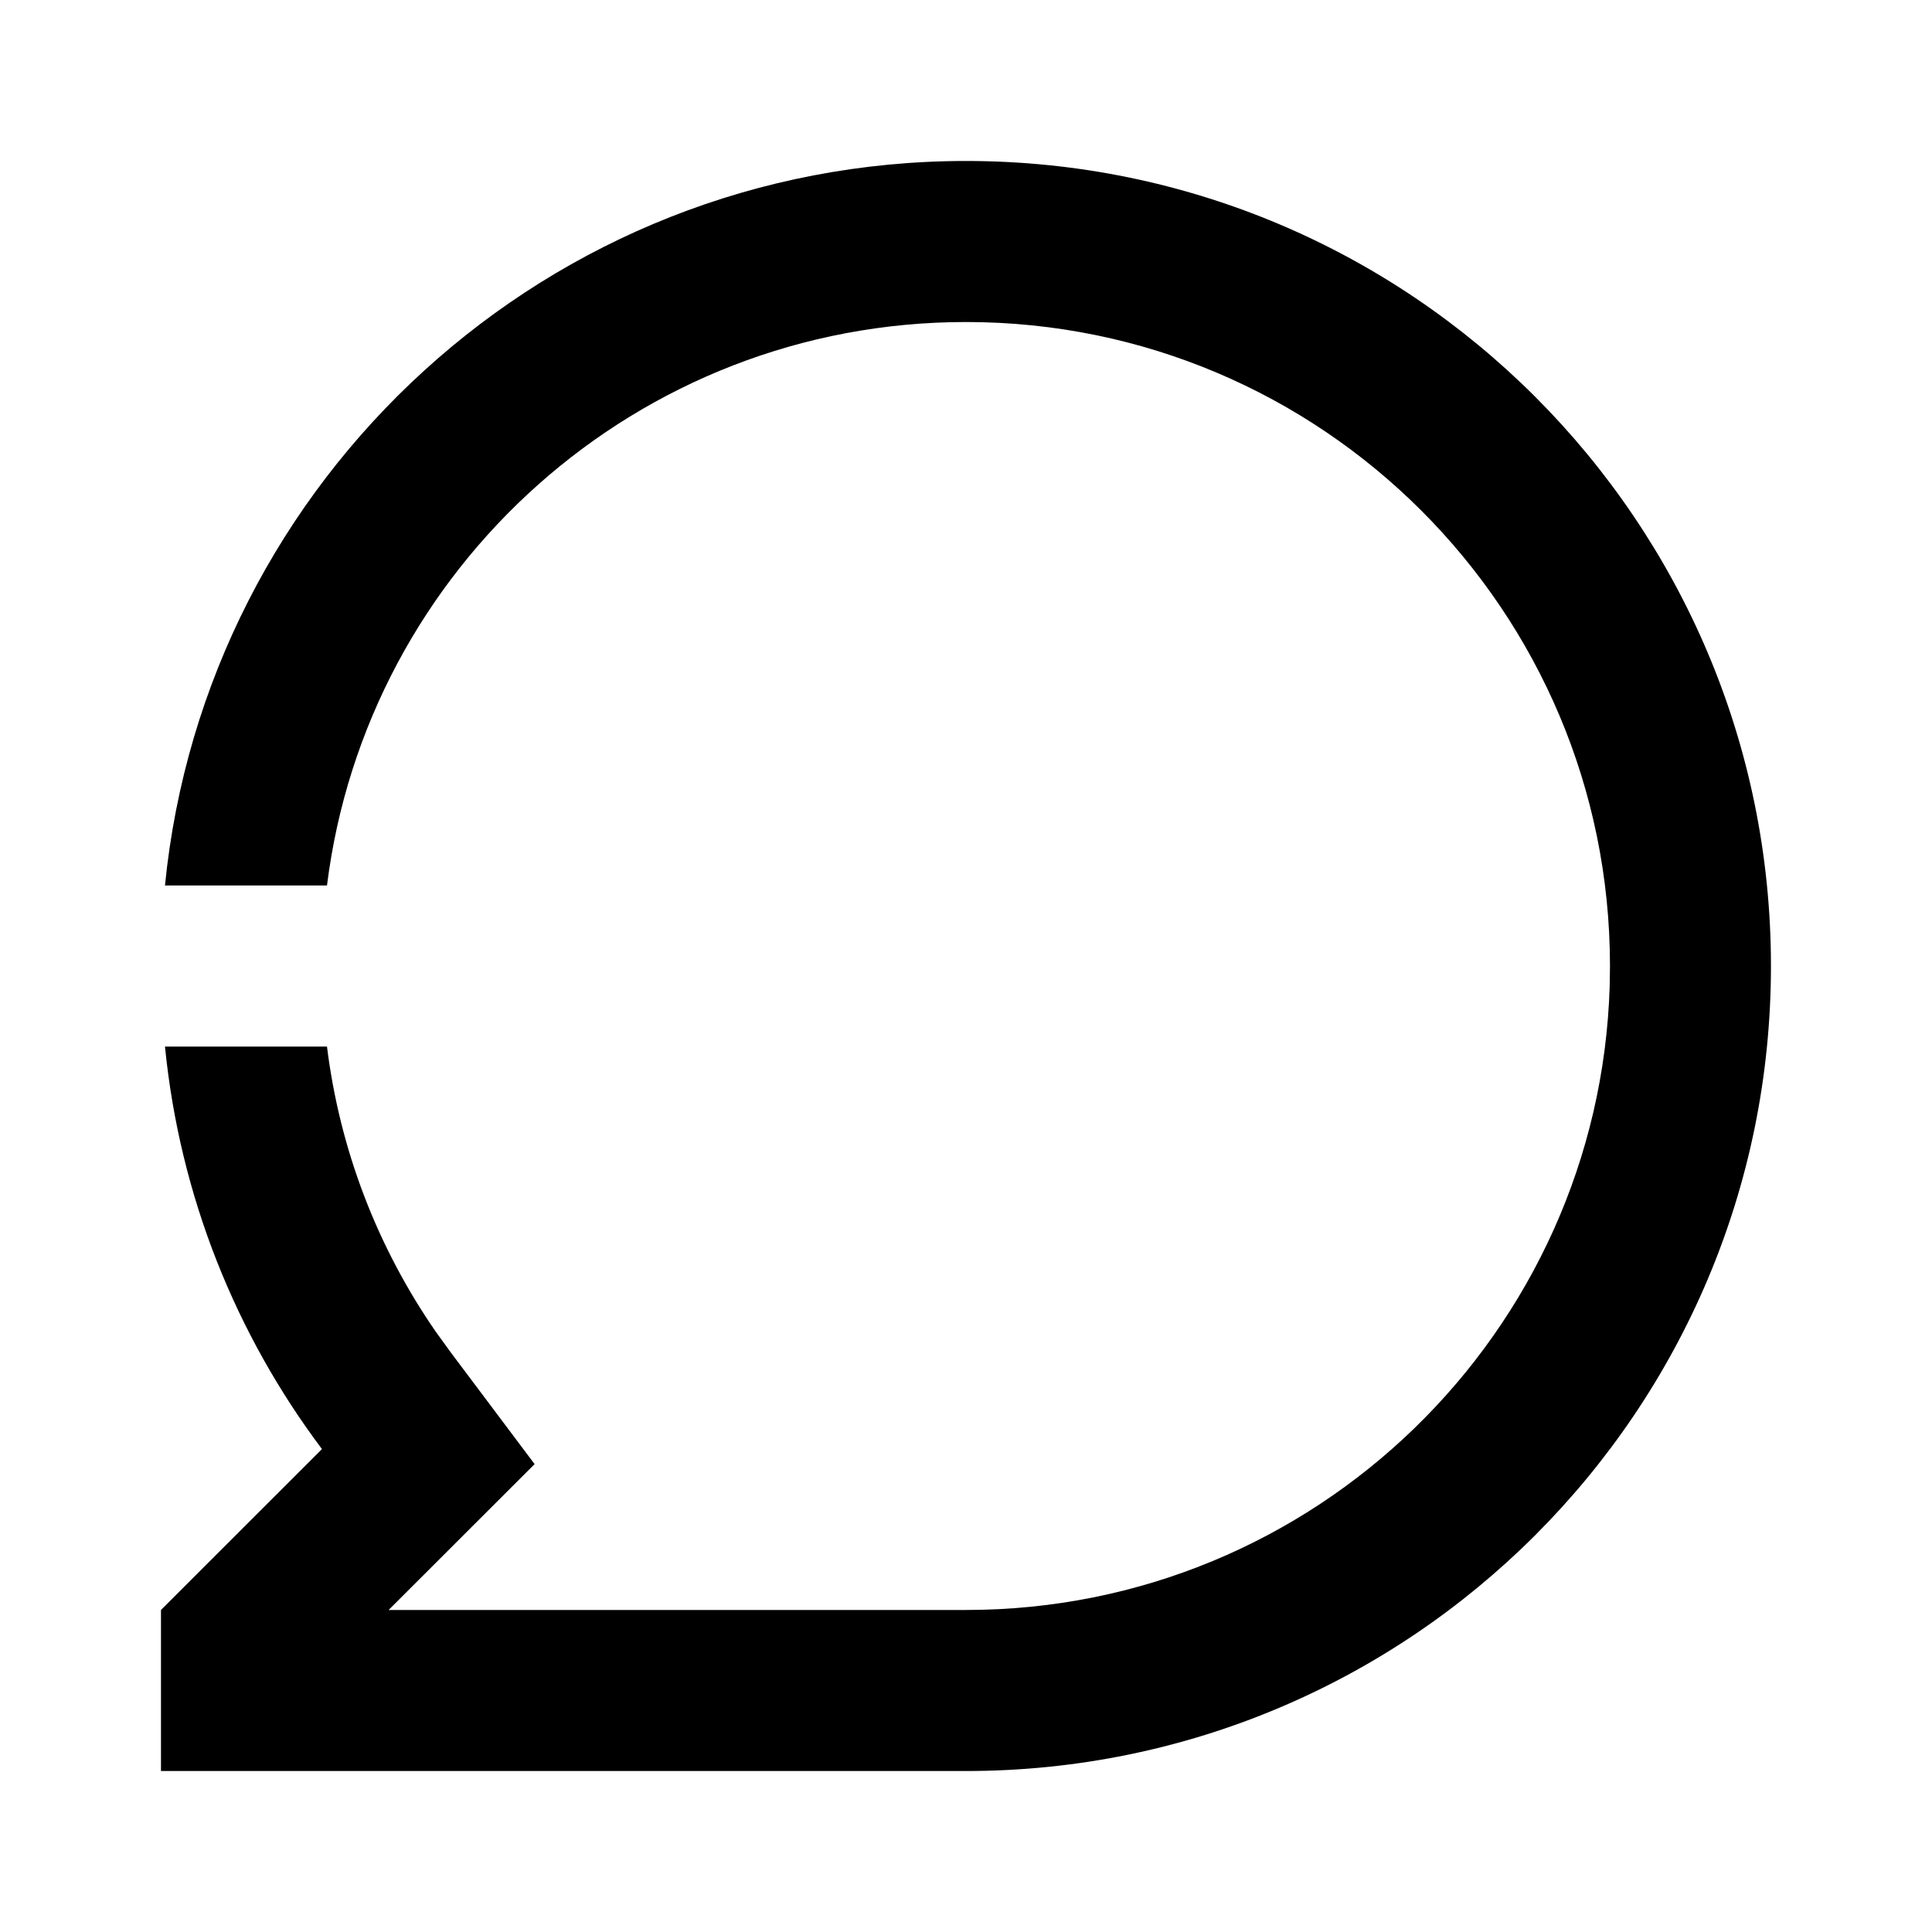 <svg width="28" height="28" viewBox="0 0 28 28" fill="currentColor" xmlns="http://www.w3.org/2000/svg">
<path d="M14 2.333C20.443 2.333 25.666 7.557 25.666 14C25.666 20.443 20.443 25.667 14 25.667H2.333V23.333L4.666 21.001C3.421 19.343 2.607 17.343 2.391 15.168L4.739 15.168C4.924 16.66 5.465 18.068 6.312 19.295L6.532 19.599L7.748 21.219L5.632 23.333H14C19.057 23.333 23.175 19.311 23.329 14.291L23.333 14C23.333 8.845 19.154 4.667 14 4.667C9.24 4.667 5.313 8.229 4.739 12.833L2.391 12.833C2.976 6.938 7.95 2.333 14 2.333Z" fill="currentColor"/>
</svg>
